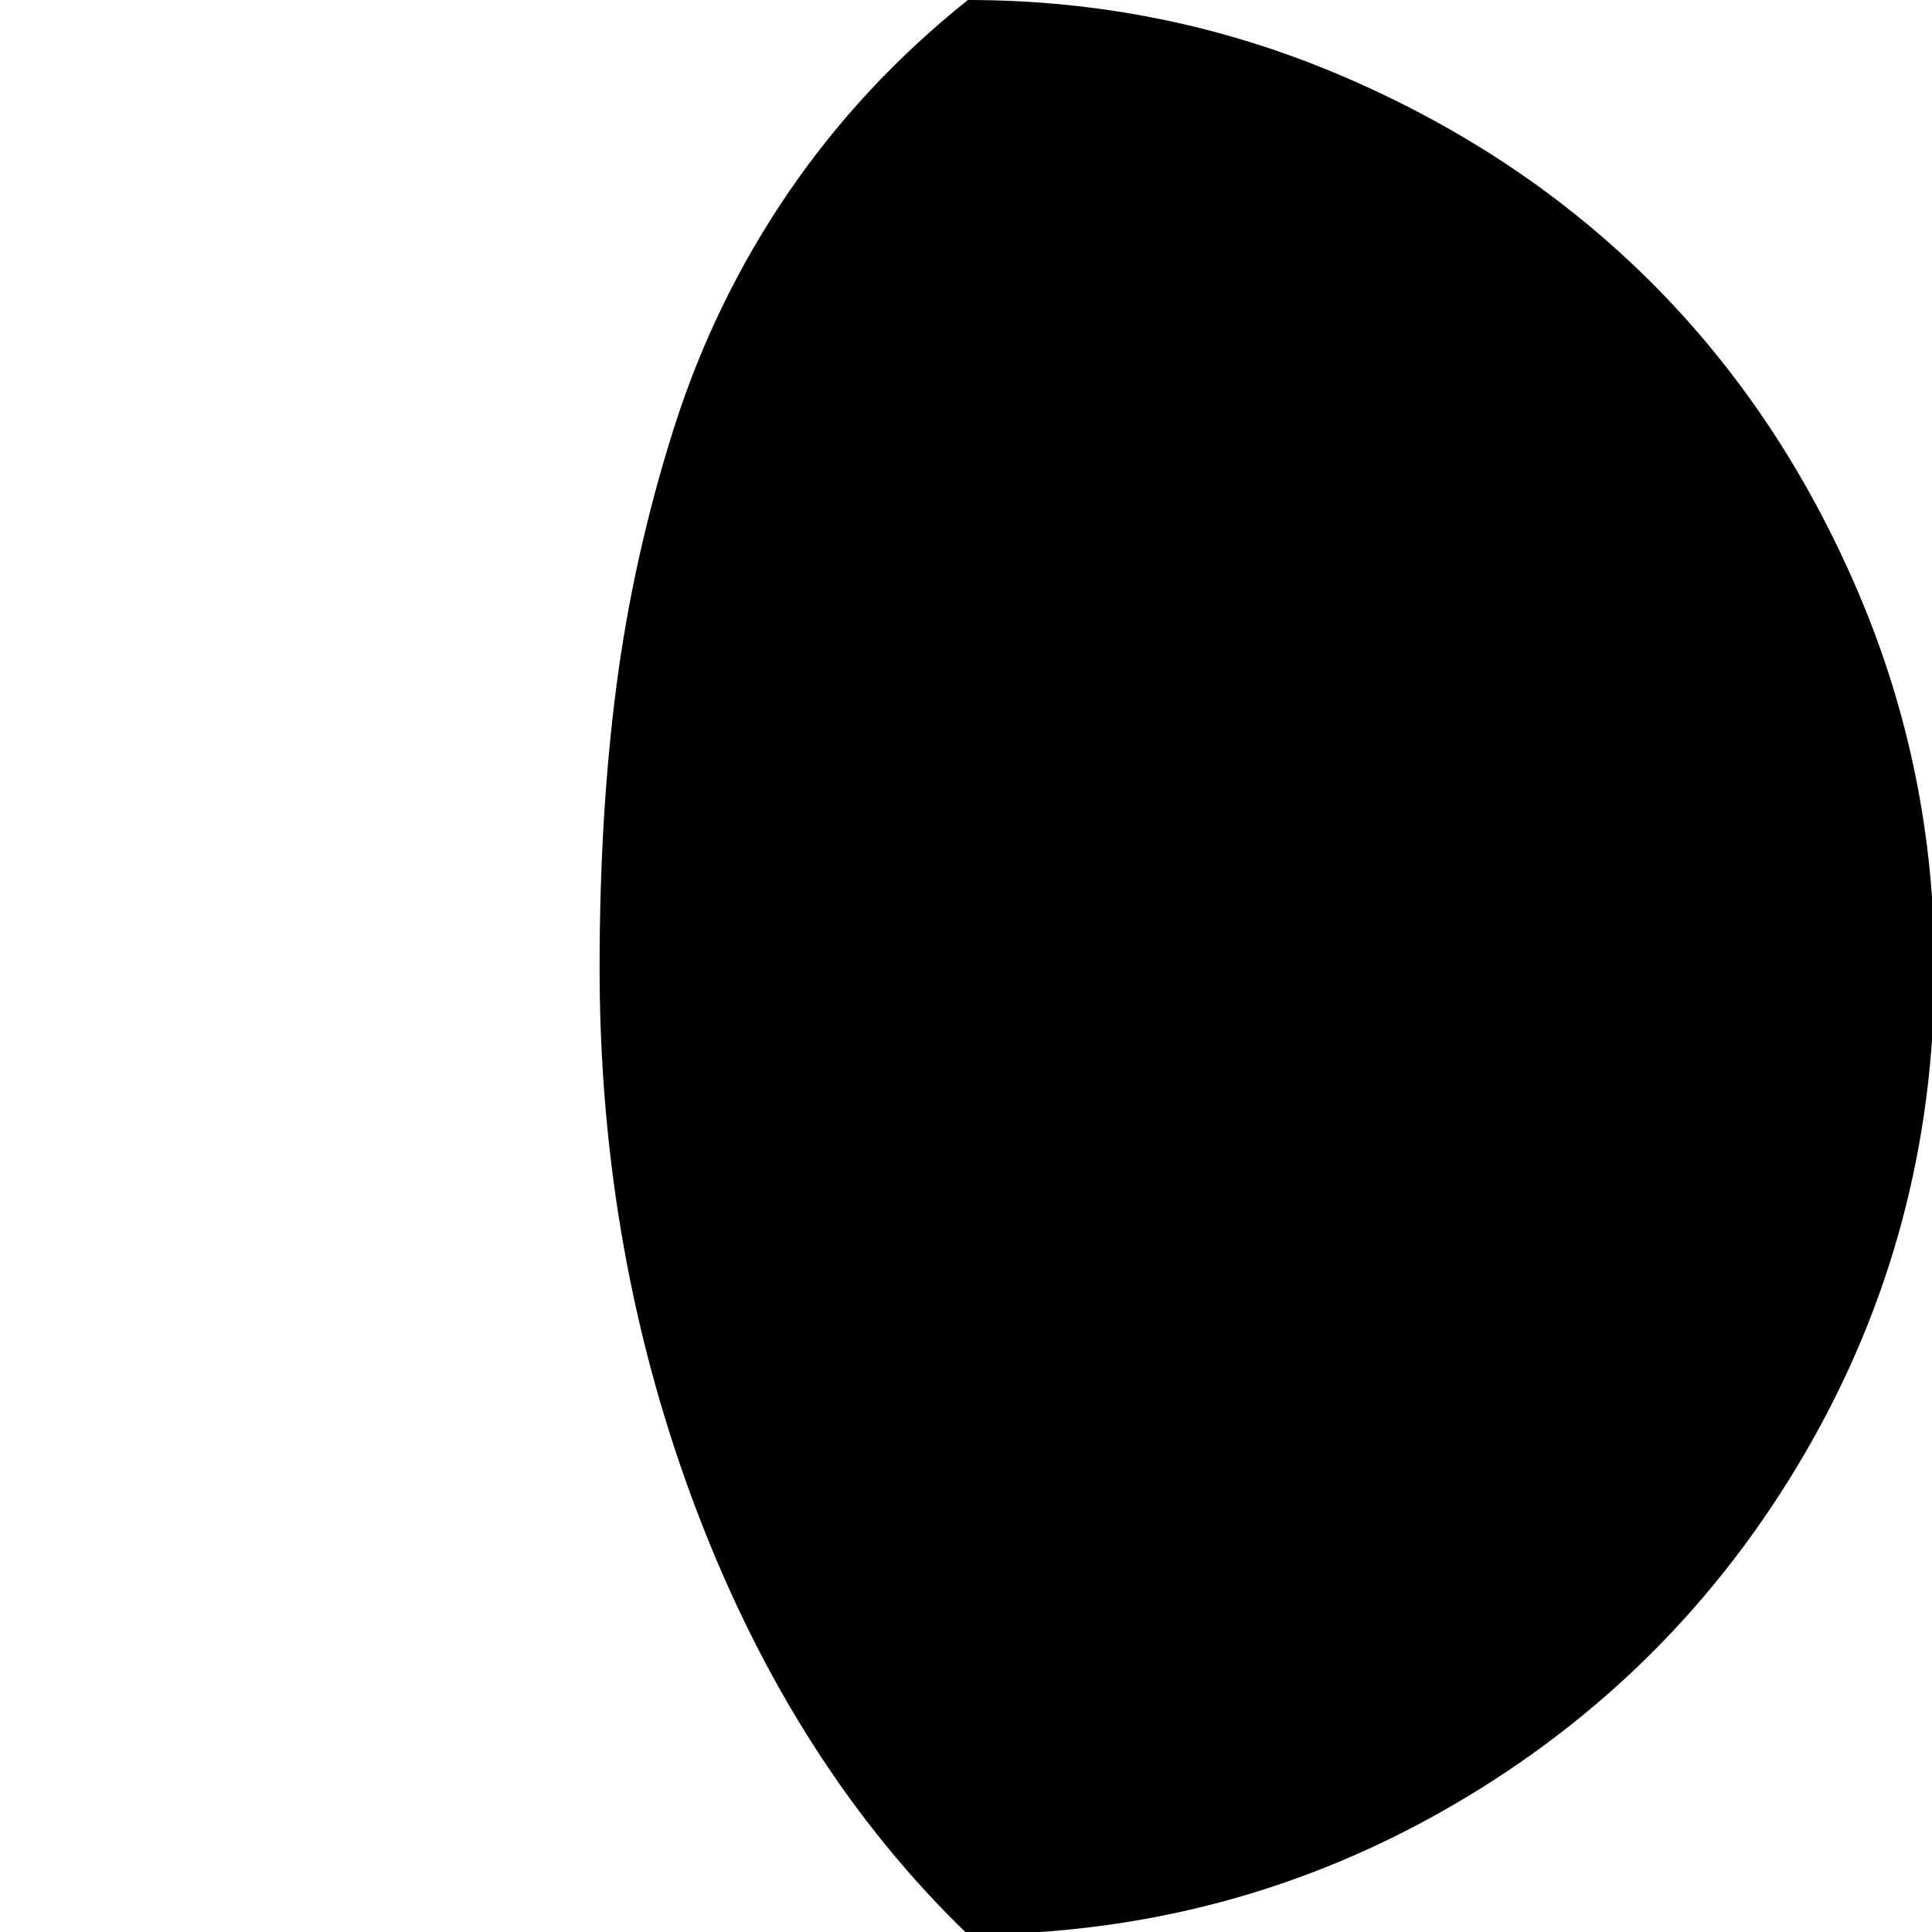 <svg width="64" height="64" viewBox="0 0 1537 1537" xmlns="http://www.w3.org/2000/svg"><path d="M477 770q0-122 13.5-225T536 341t91-187.5T770 0q157 0 299 61t245 164 164 245.5 61 299.5q0 209-103 386t-280 280-386 103q-138-133-215.5-336.5T477 770z"/></svg>